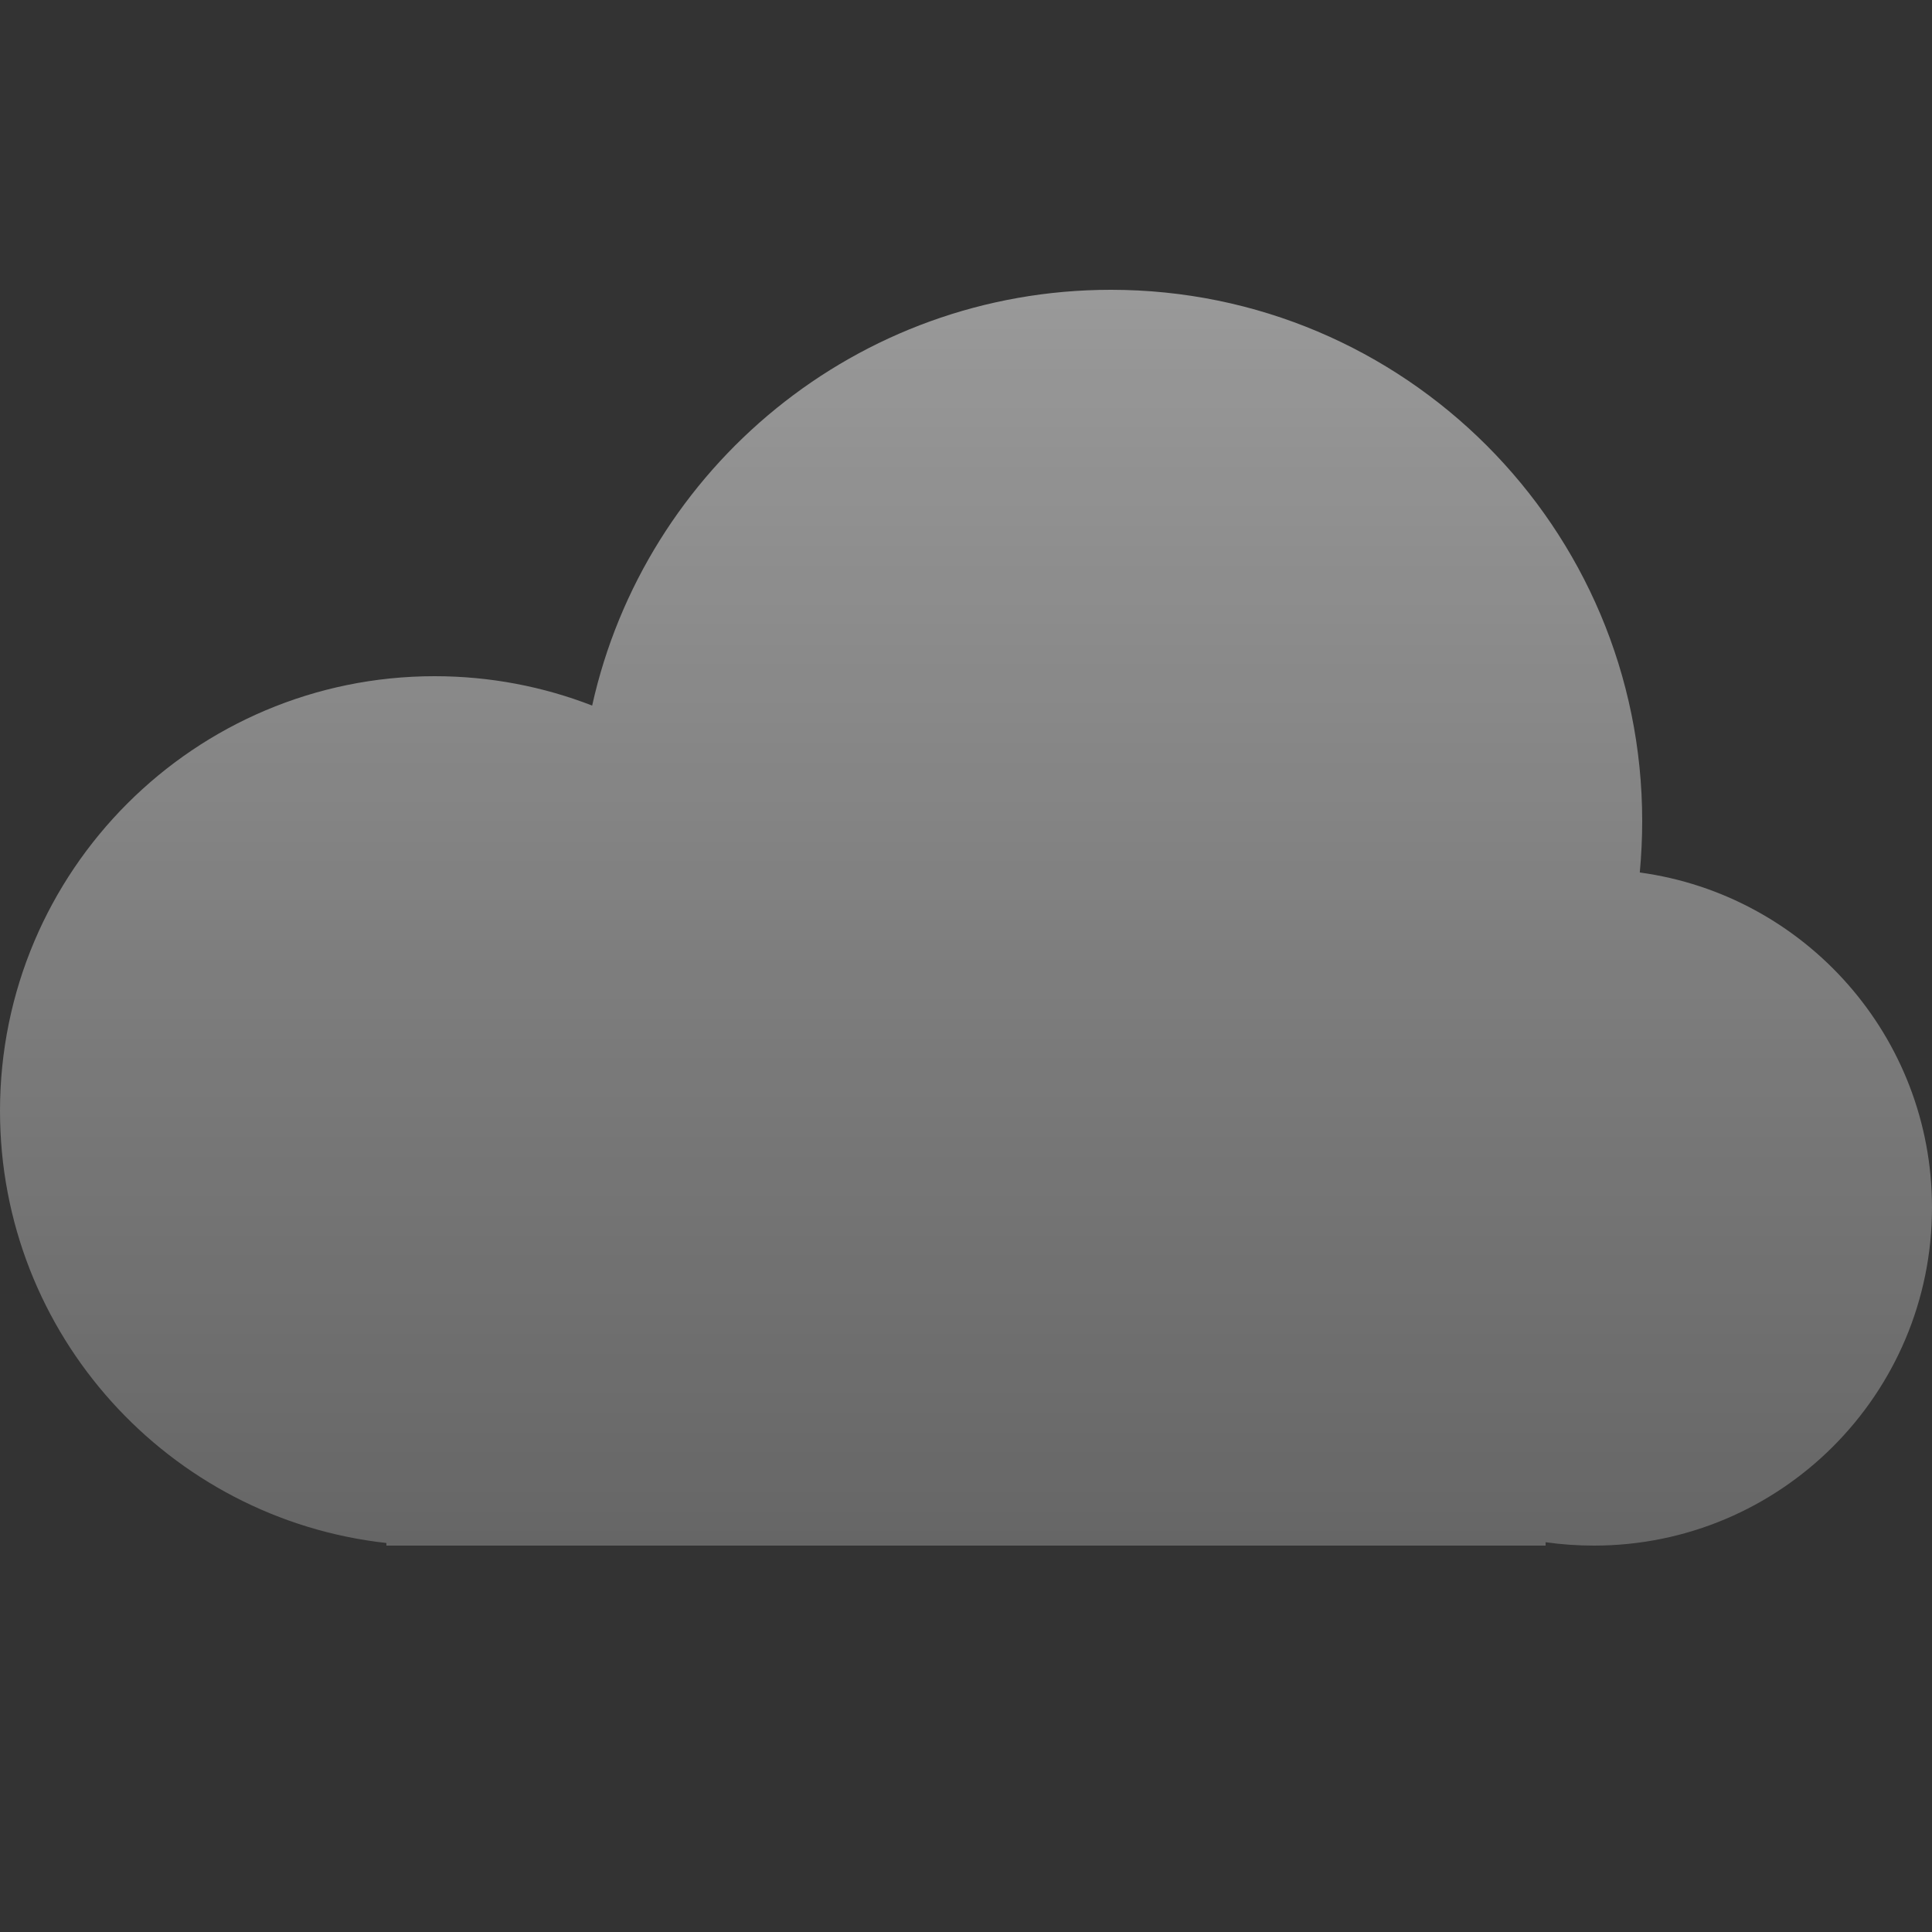 <svg width="20" height="20" viewBox="0 0 20 20" fill="none" xmlns="http://www.w3.org/2000/svg">
<rect x="0" y="0" width="20" height="20" fill="#333333" stroke="none"/>
<path opacity="0.5" fill-rule="evenodd" clip-rule="evenodd" d="M17 8.5C17 8.679 16.991 8.857 16.975 9.032C18.683 9.264 20 10.728 20 12.5C20 14.433 18.433 16 16.5 16C16.33 16 16.163 15.988 16 15.965V16H4.5H4V15.973C1.75 15.724 0 13.816 0 11.5C0 9.015 2.015 7 4.5 7C5.075 7 5.625 7.108 6.13 7.304C6.676 4.842 8.873 3 11.5 3C14.538 3 17 5.462 17 8.5Z" fill="url(#paint0_linear_14605_155280)"/>
<defs>
<linearGradient id="paint0_linear_14605_155280" x1="10" y1="3" x2="10" y2="16" gradientUnits="userSpaceOnUse">
<stop stop-color="white"/>
<stop offset="1" stop-color="white" stop-opacity="0.5"/>
</linearGradient>
</defs>
</svg>
